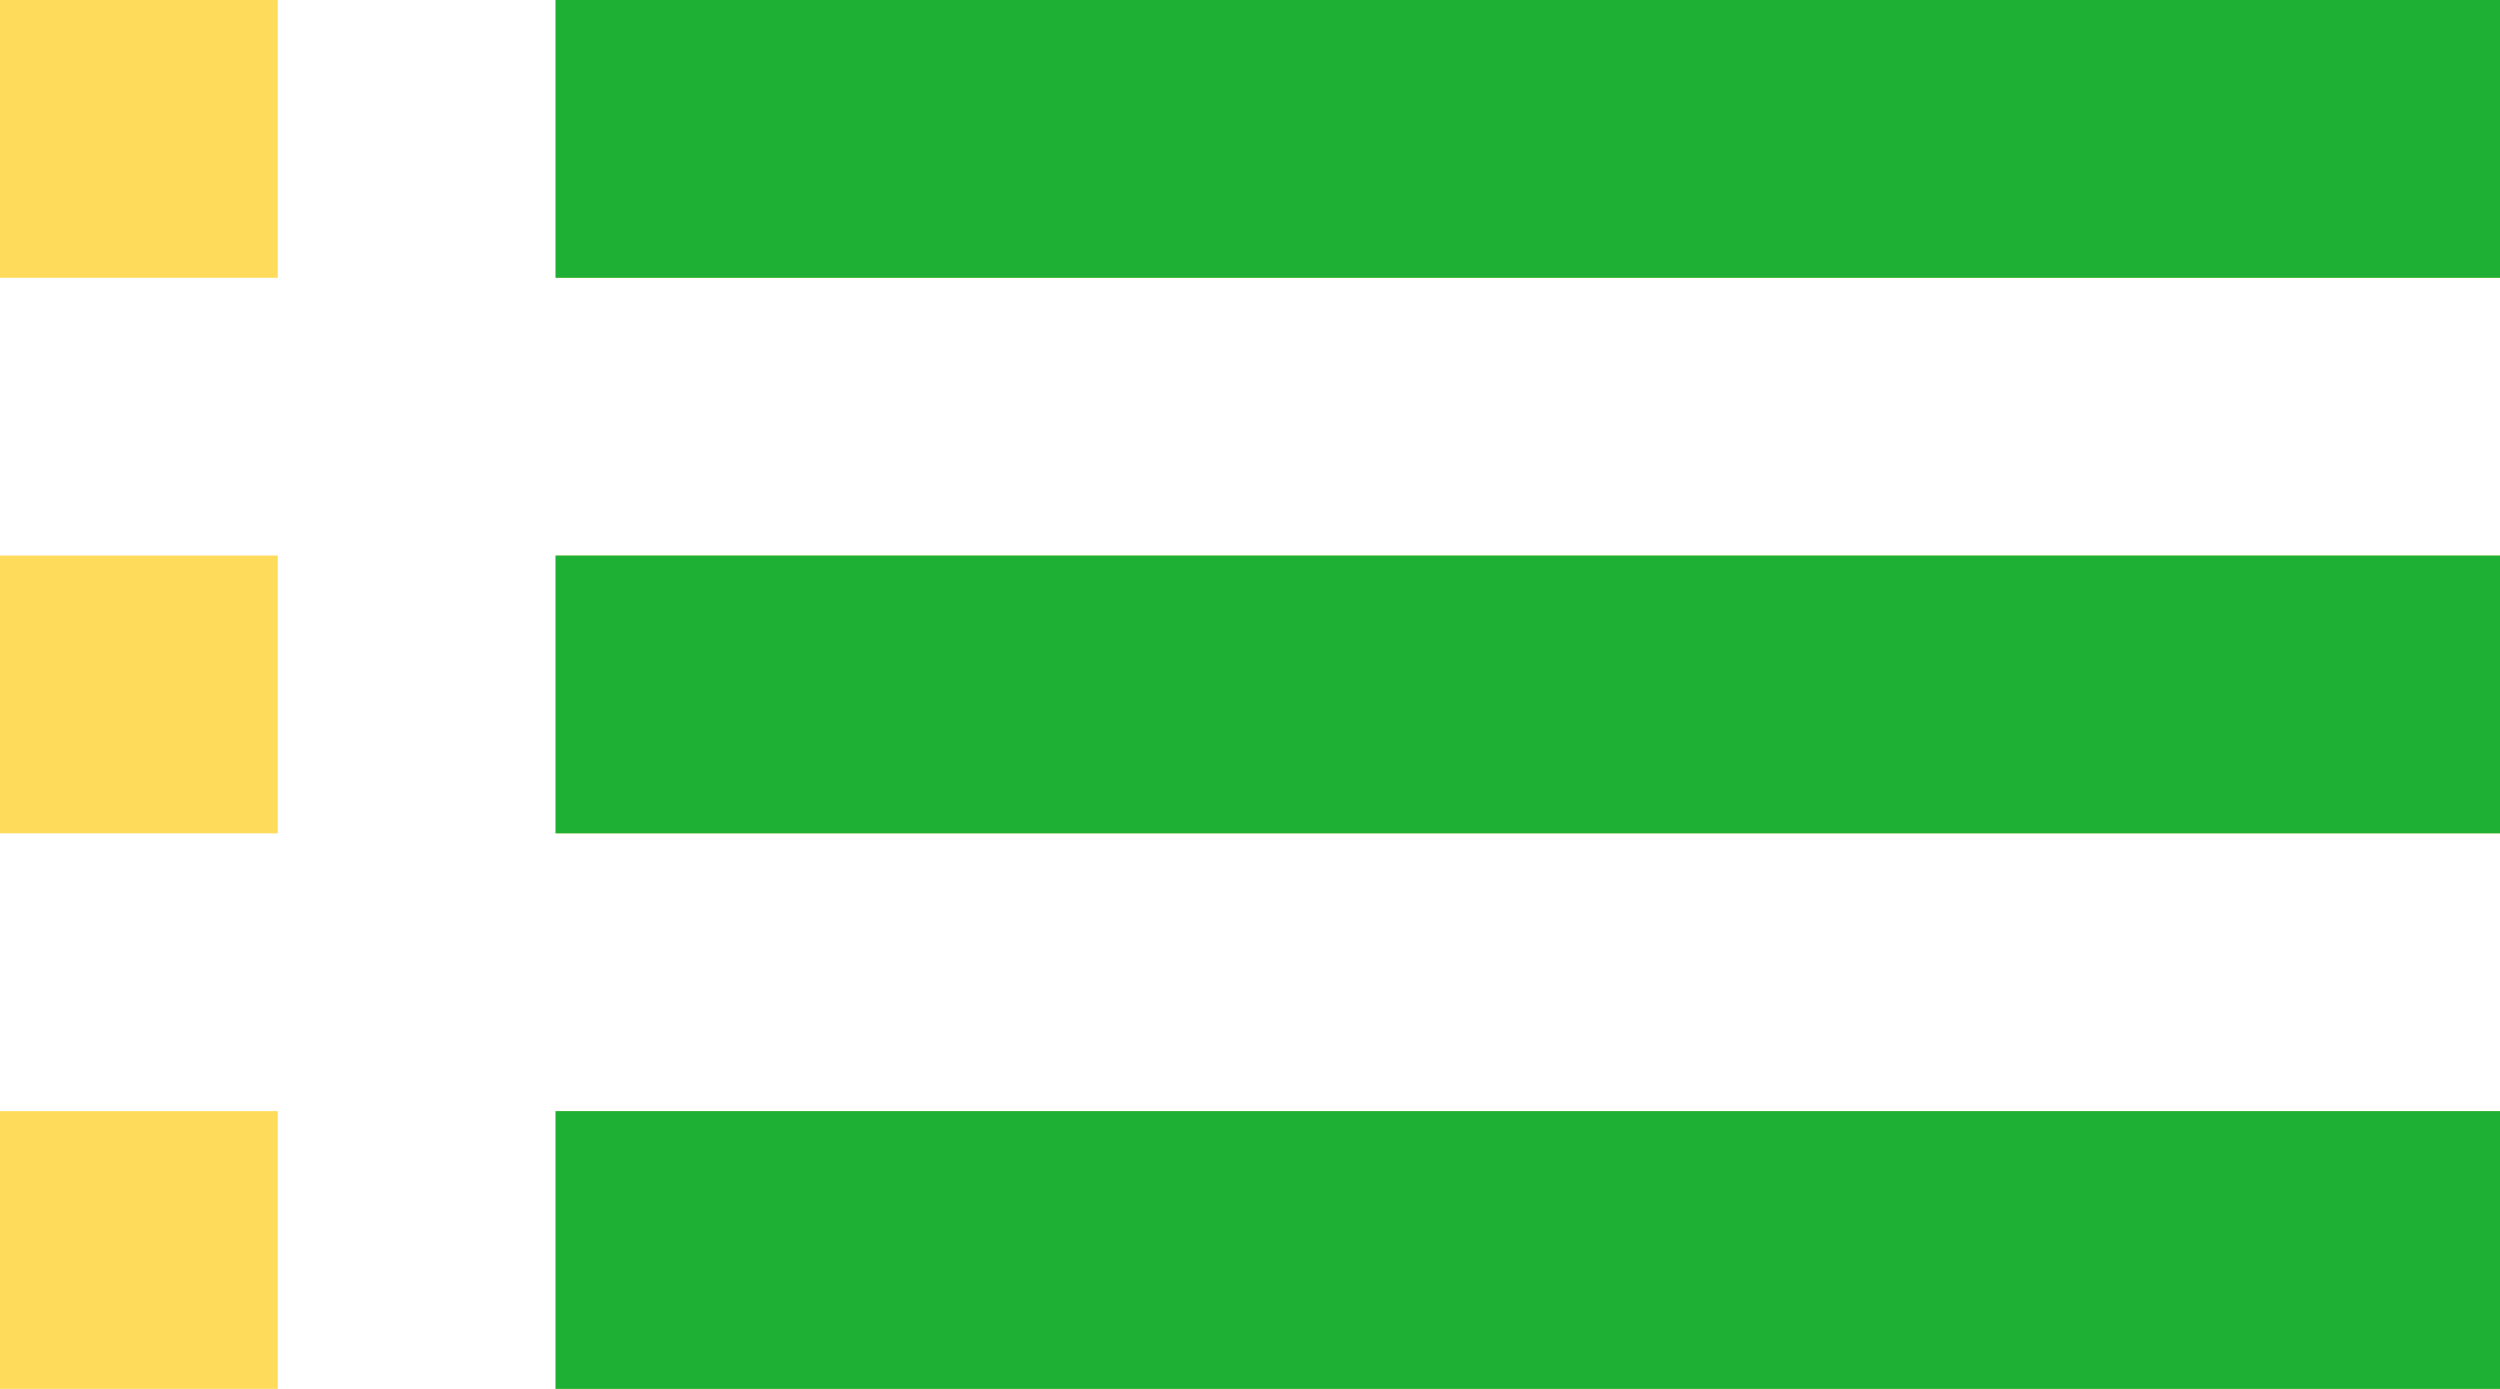<svg width="45" height="25" viewBox="0 0 45 25" fill="none" xmlns="http://www.w3.org/2000/svg">
<path d="M0 15H5V10H0V15Z" fill="#FFDB5B"/>
<path d="M0 25H5V20H0V25Z" fill="#FFDB5B"/>
<path d="M0 5H5V0H0V5Z" fill="#FFDB5B"/>
<path d="M10 15H45V10H10V15Z" fill="#FFDB5B"/>
<path d="M10 25H45V20H10V25Z" fill="#FFDB5B"/>
<path d="M10 0V5H45V0H10Z" fill="#FFDB5B"/>
<path d="M10 15H45V10H10V15Z" fill="#1EAF35"/>
<path d="M10 25H45V20H10V25Z" fill="#1EAF35"/>
<path d="M10 0V5H45V0H10Z" fill="#1EAF35"/>
</svg>
